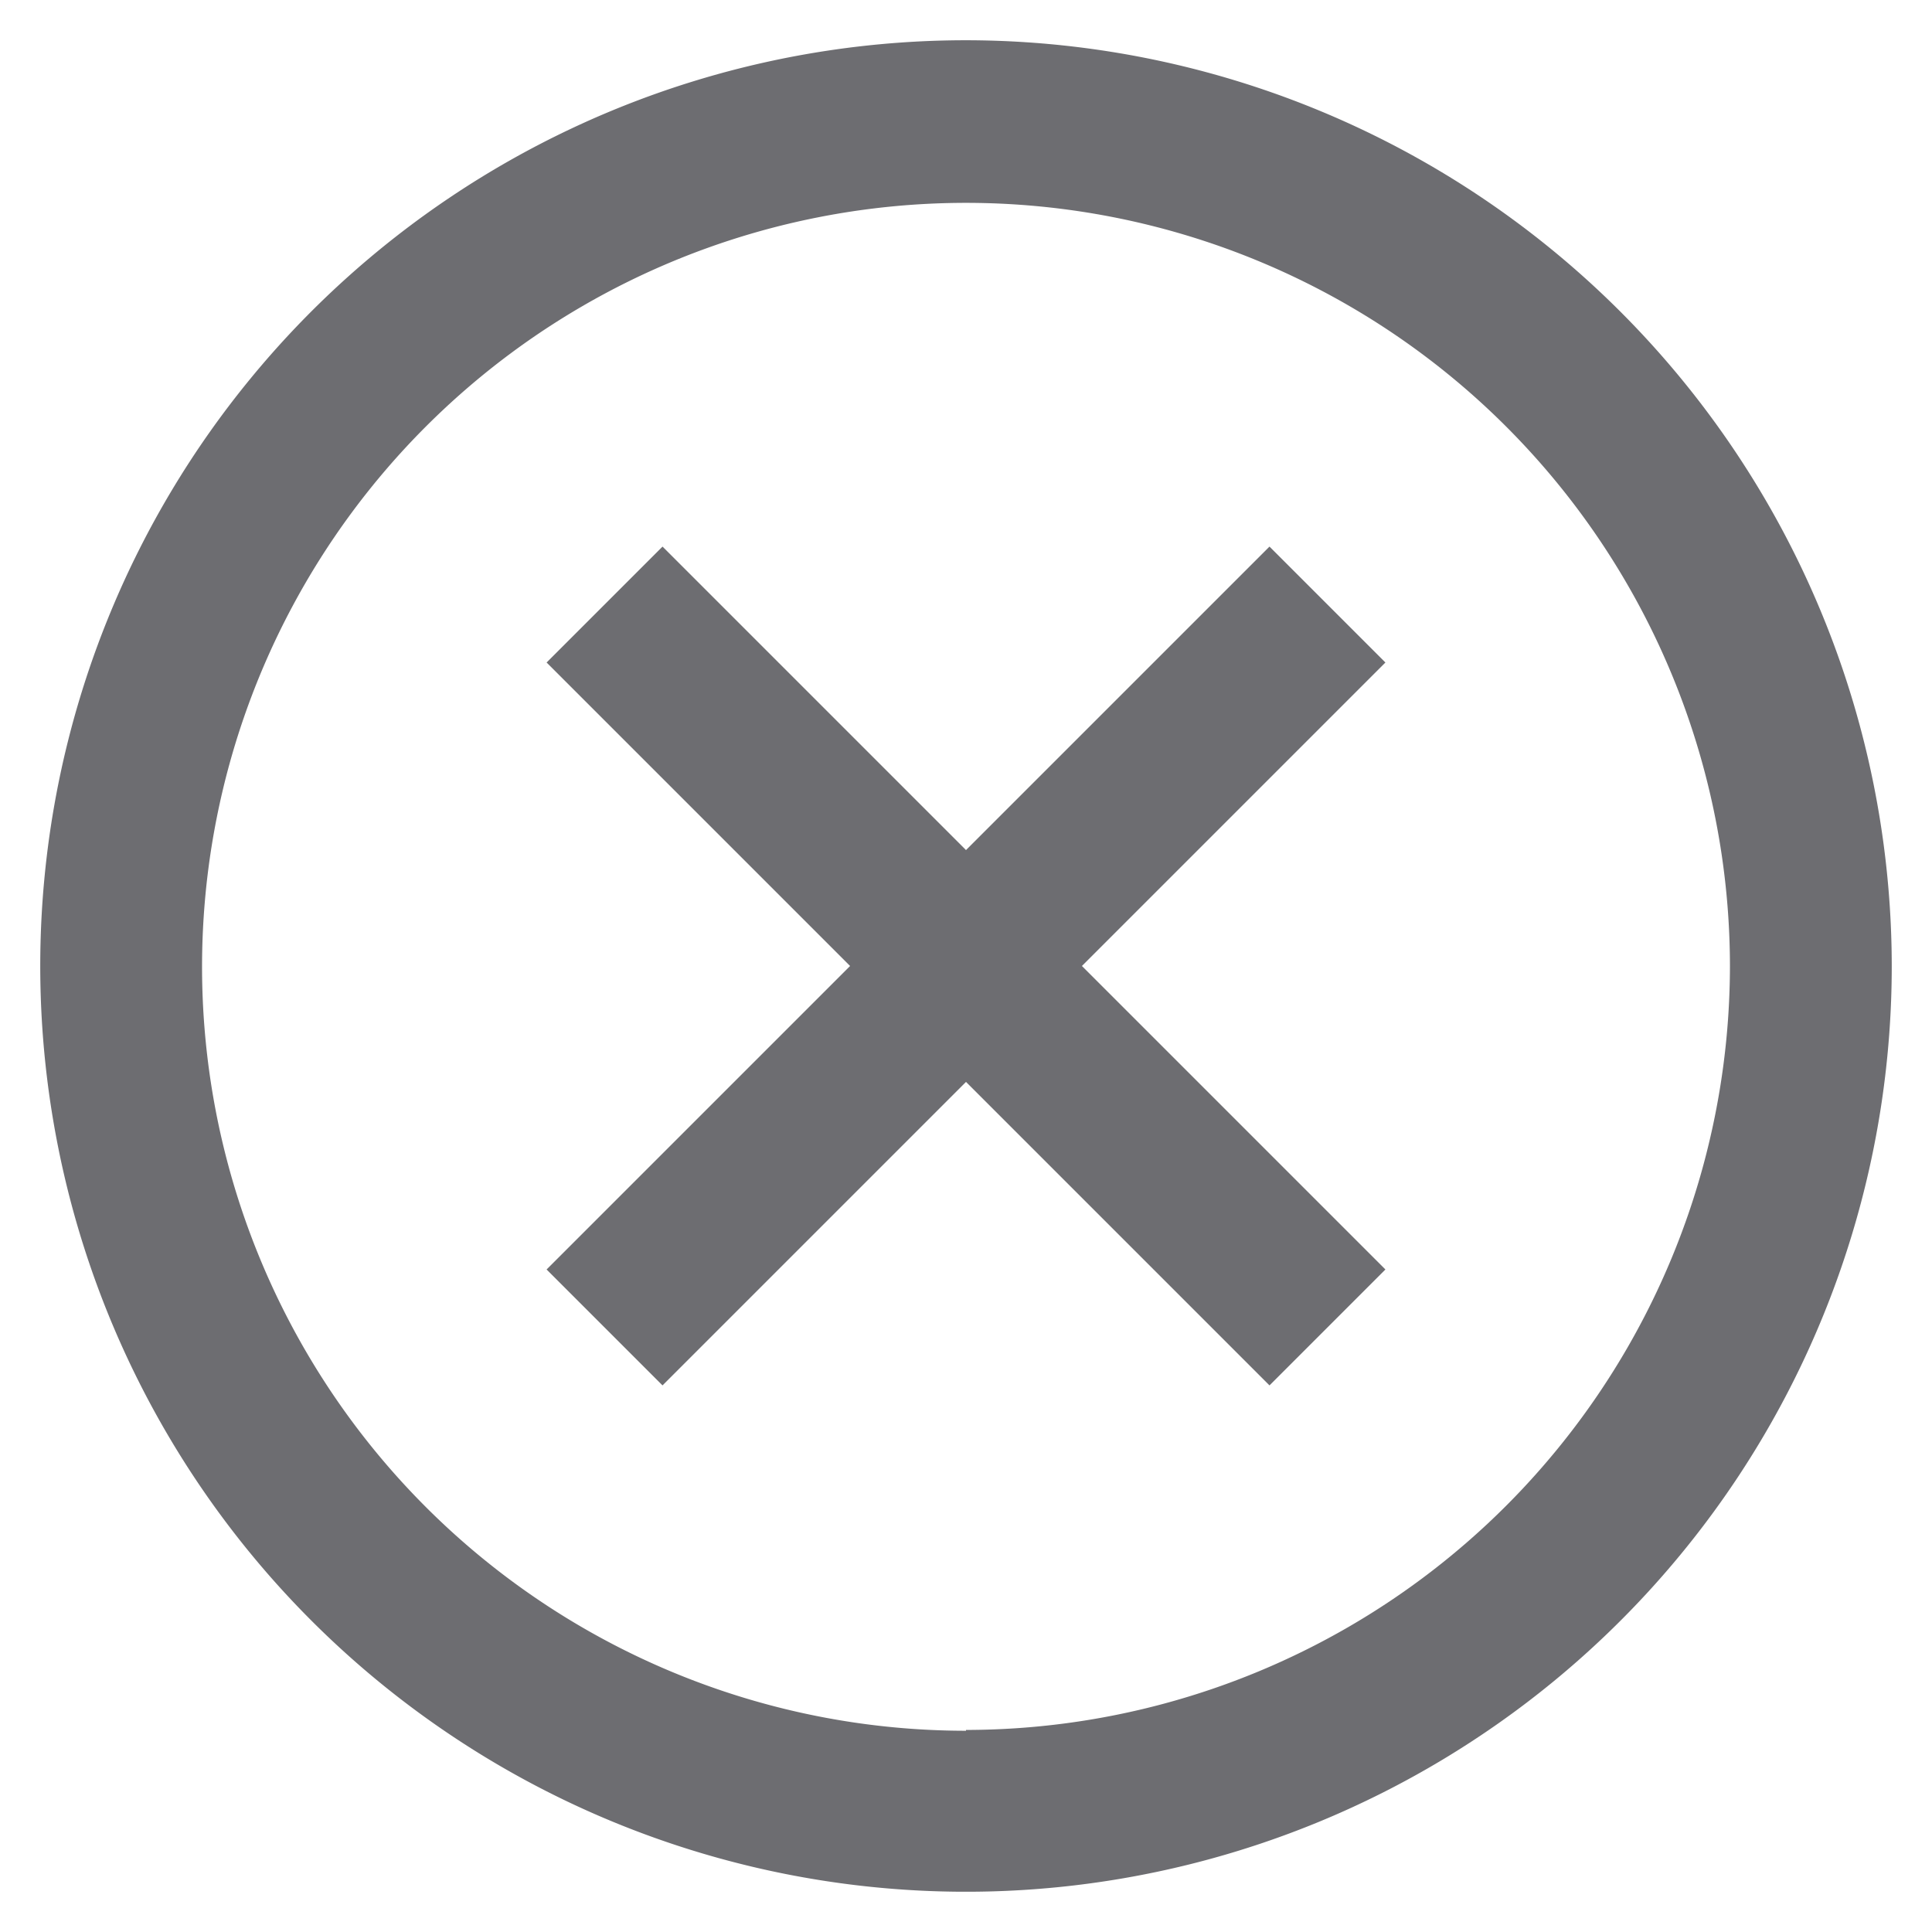 <svg id="Layer_1" data-name="Layer 1" xmlns="http://www.w3.org/2000/svg" viewBox="0 0 24 24"><defs><style>.cls-1{fill:#6d6d71;}</style></defs><title>Privacy-policy-icons</title><path class="cls-1" d="M12,.5A11.5,11.5,0,1,0,23.5,12,11.51,11.51,0,0,0,12,.5Zm0,21A9.49,9.49,0,1,1,21.49,12,9.5,9.5,0,0,1,12,21.49Z"/><polygon class="cls-1" points="17.21 8.23 15.77 6.79 12 10.56 8.23 6.79 6.79 8.23 10.56 12 6.79 15.77 8.23 17.21 12 13.44 15.77 17.21 17.21 15.77 13.44 12 17.21 8.23"/></svg>